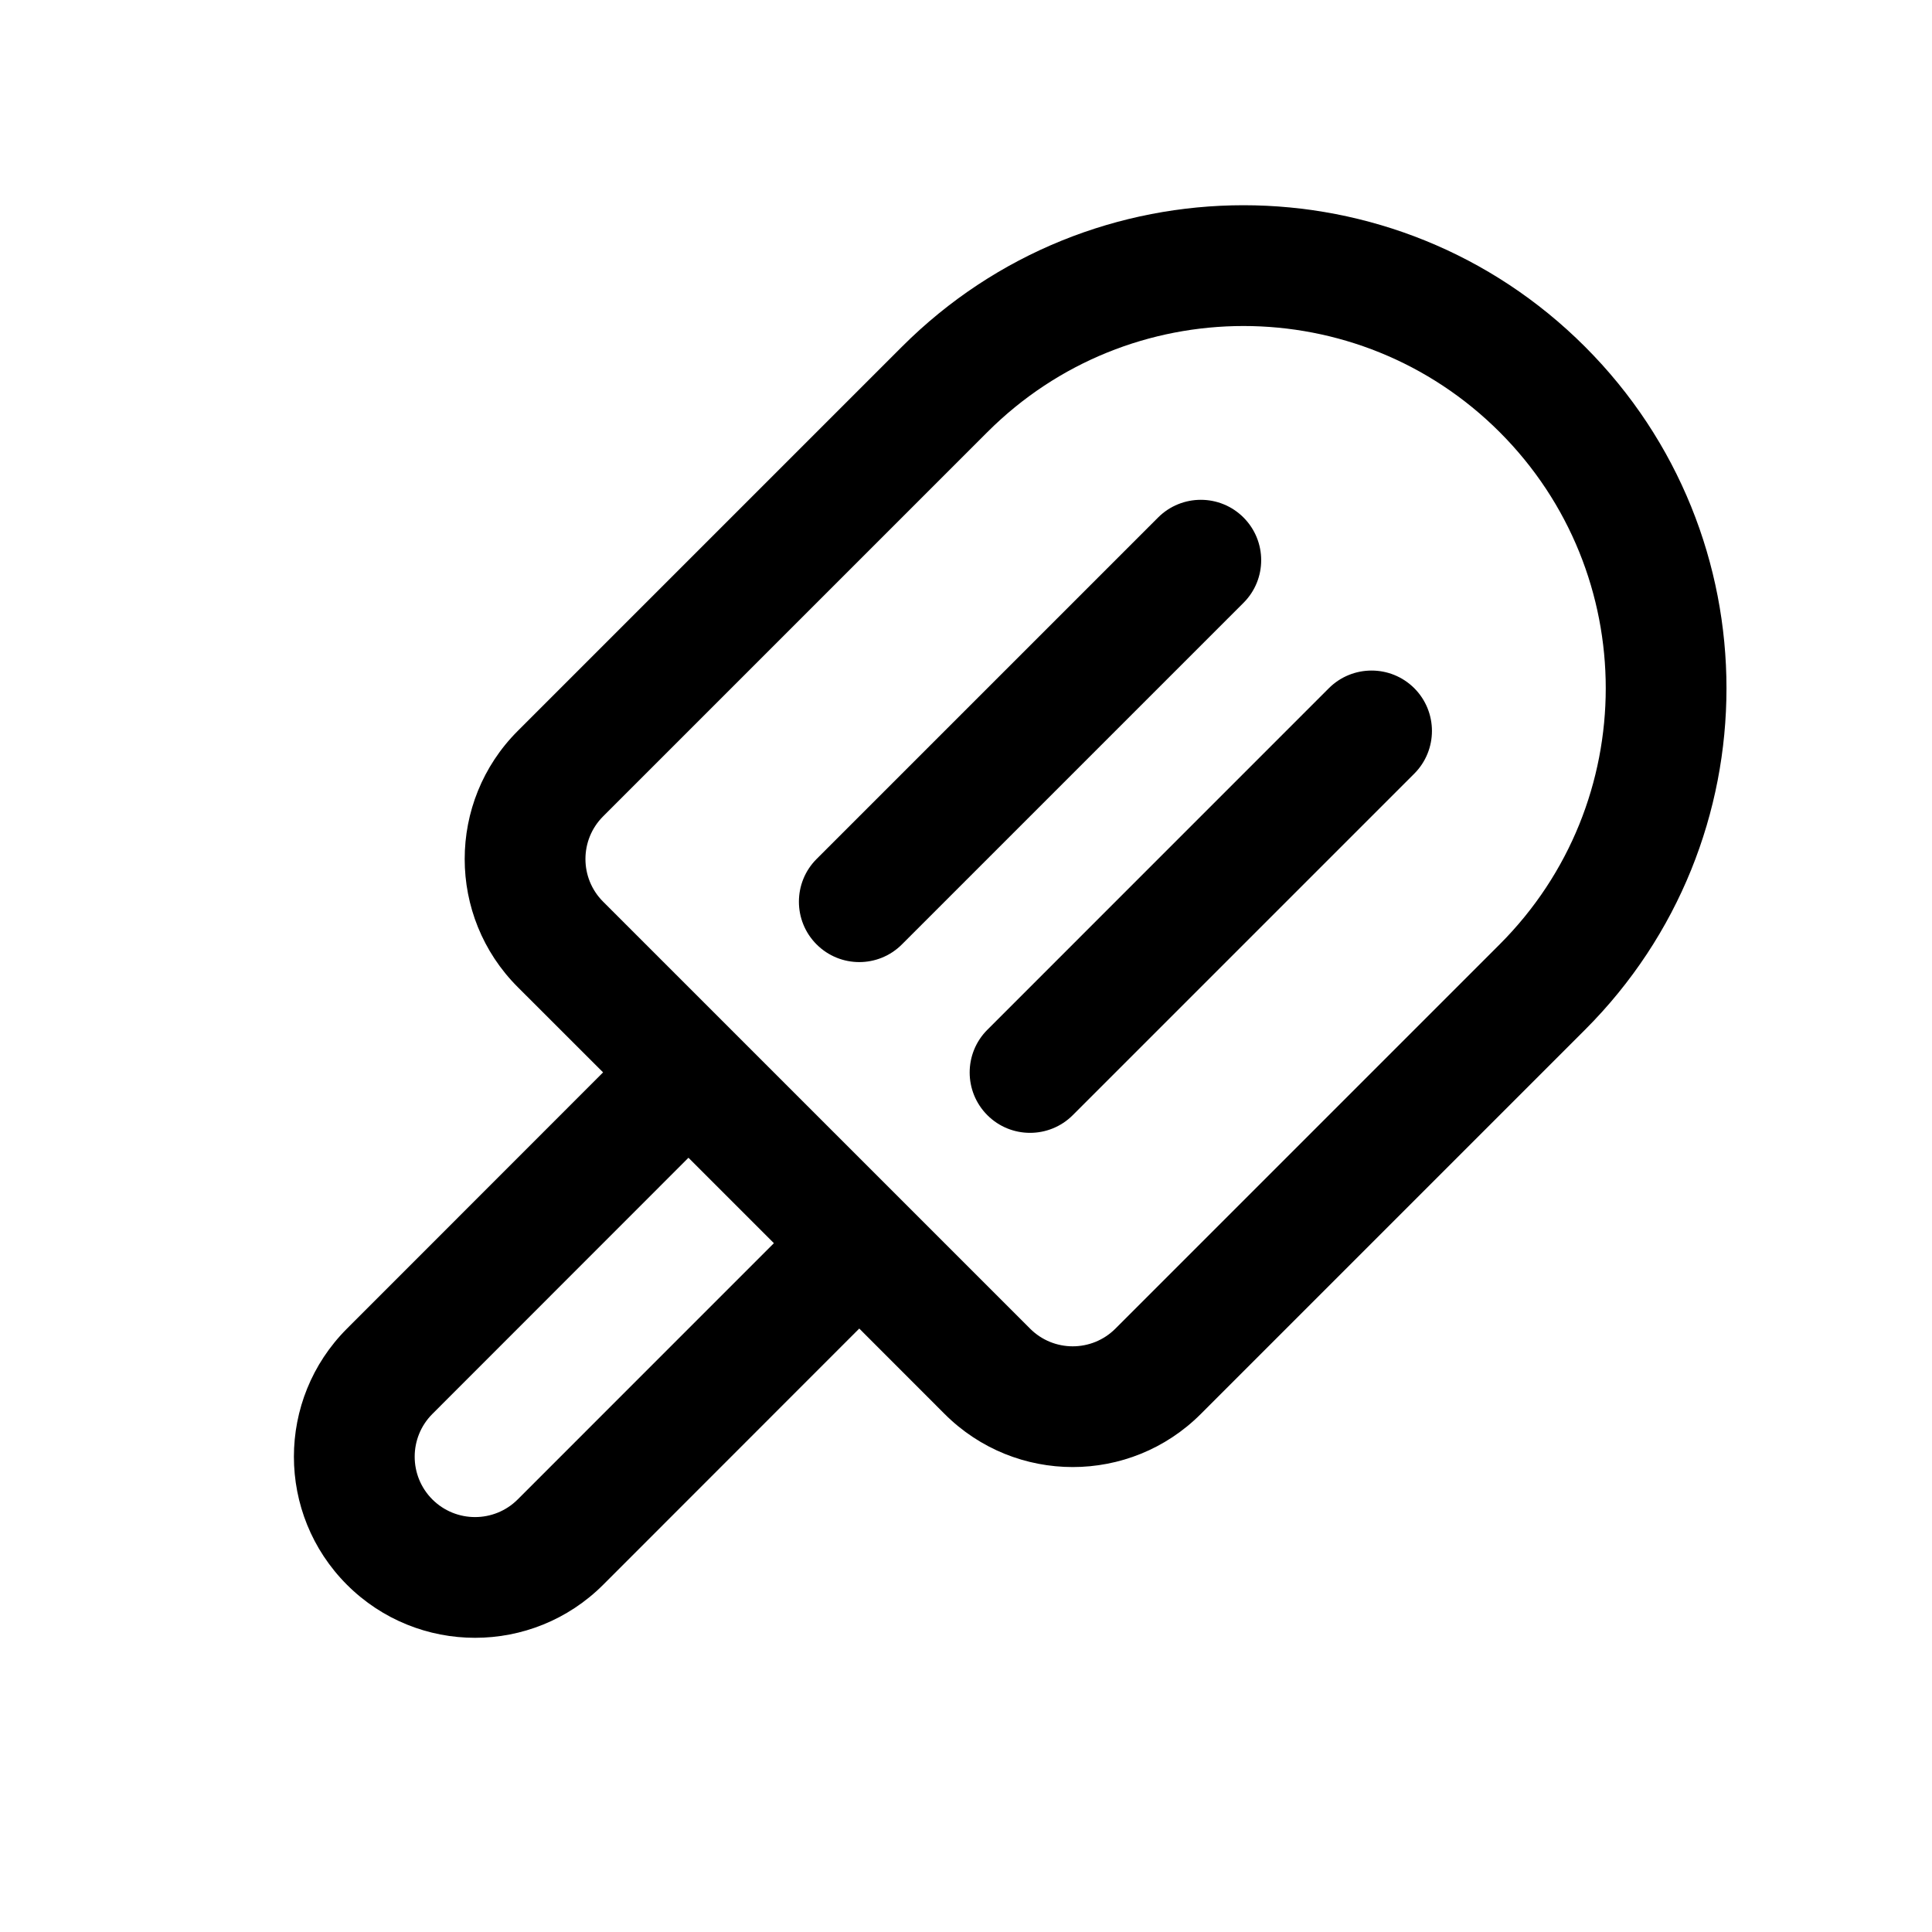 <svg xmlns="http://www.w3.org/2000/svg" width="32px" height="32px" viewBox="0 0 32 32" version="1.1">
    <title>linear-ele-food-ice-cream-round</title>
    <g id="linear-ele-food-ice-cream-round" stroke-width="1" fill-rule="evenodd">
        <path d="M26.253,5.743 C29.377,8.867 29.377,13.932 26.253,17.056 L19.889,23.42 C18.718,24.592 16.818,24.592 15.646,23.42 L14.232,22.005 L9.99,26.249 C8.818,27.42 6.919,27.42 5.747,26.249 C4.575,25.077 4.575,23.178 5.747,22.006 L9.989,17.762 L8.575,16.349 C7.404,15.178 7.404,13.278 8.575,12.107 L14.939,5.743 C18.064,2.618 23.129,2.618 26.253,5.743 Z M11.403,19.176 L7.161,23.42 C6.771,23.811 6.771,24.444 7.161,24.835 C7.552,25.225 8.185,25.225 8.575,24.835 L12.818,20.591 L11.403,19.176 Z M16.354,7.157 L9.99,13.521 C9.599,13.911 9.599,14.545 9.99,14.935 L17.061,22.006 C17.451,22.397 18.084,22.397 18.475,22.006 L24.839,15.642 C27.182,13.299 27.182,9.5 24.839,7.157 C22.496,4.814 18.697,4.814 16.354,7.157 Z M23.425,11.399 C23.815,11.79 23.815,12.423 23.425,12.814 L17.768,18.471 C17.377,18.861 16.744,18.861 16.354,18.471 C15.963,18.08 15.963,17.447 16.354,17.056 L22.01,11.399 C22.401,11.009 23.034,11.009 23.425,11.399 Z M20.596,8.571 C20.987,8.962 20.987,9.595 20.596,9.985 L14.939,15.642 C14.549,16.033 13.916,16.033 13.525,15.642 C13.135,15.252 13.135,14.618 13.525,14.228 L19.182,8.571 C19.573,8.181 20.206,8.181 20.596,8.571 Z" id="&#24418;&#29366;" fill-rule="nonzero" />
    </g>
</svg>